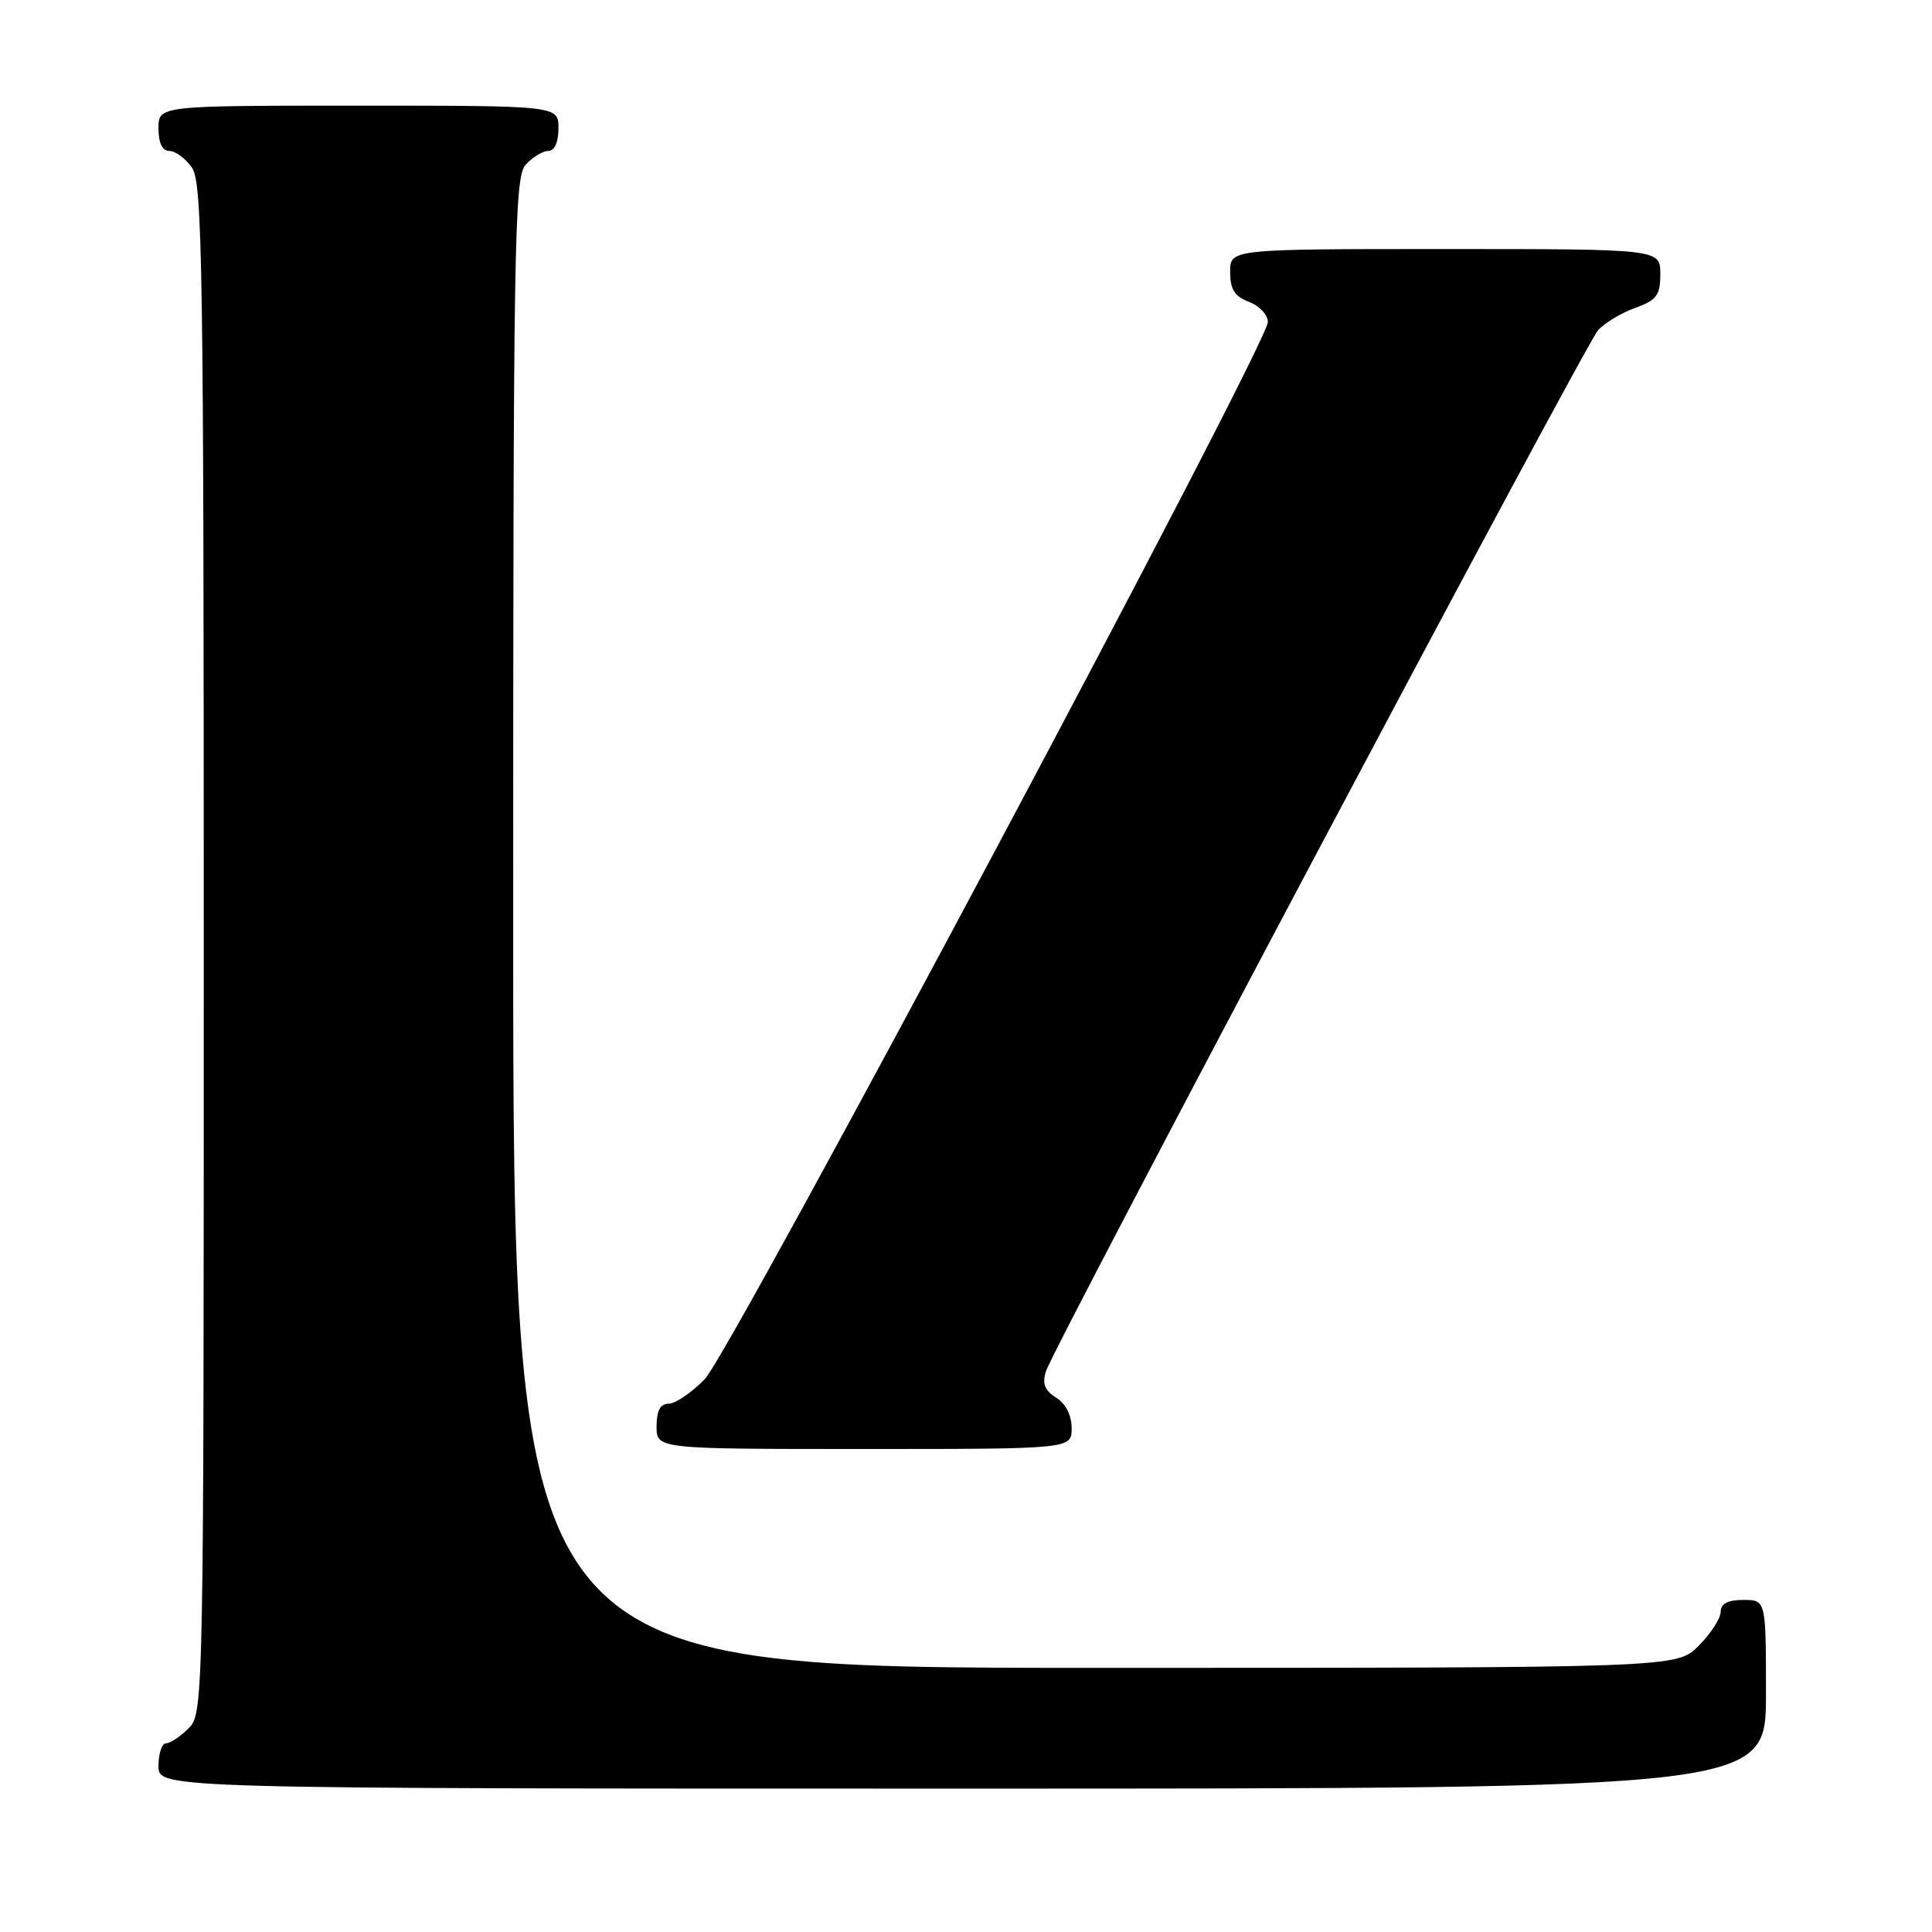 <?xml version="1.0" encoding="UTF-8" standalone="no"?>
<!DOCTYPE svg PUBLIC "-//W3C//DTD SVG 1.1//EN" "http://www.w3.org/Graphics/SVG/1.1/DTD/svg11.dtd" >
<svg xmlns="http://www.w3.org/2000/svg" xmlns:xlink="http://www.w3.org/1999/xlink" version="1.1" viewBox="0 0 256 256">
 <g >
 <path fill="currentColor"
d=" M 234.00 224.50 C 234.00 212.00 234.00 212.00 231.00 212.00 C 228.93 212.00 228.00 212.49 228.00 213.58 C 228.00 214.44 226.68 216.47 225.08 218.08 C 222.15 221.00 222.15 221.00 145.08 221.00 C 68.00 221.00 68.00 221.00 68.00 122.33 C 68.00 31.92 68.14 23.50 69.65 21.83 C 70.57 20.82 71.92 20.00 72.65 20.00 C 73.48 20.00 74.00 18.85 74.00 17.00 C 74.00 14.00 74.00 14.00 47.50 14.00 C 21.00 14.00 21.00 14.00 21.00 17.00 C 21.00 18.95 21.51 20.00 22.44 20.00 C 23.24 20.00 24.59 21.00 25.44 22.22 C 26.83 24.20 27.00 35.68 27.00 125.72 C 27.00 225.67 26.97 227.03 25.00 229.00 C 23.90 230.10 22.55 231.00 22.00 231.00 C 21.45 231.00 21.00 232.35 21.00 234.00 C 21.00 237.00 21.00 237.00 127.50 237.00 C 234.00 237.00 234.00 237.00 234.00 224.50 Z  M 142.00 189.24 C 142.00 187.54 141.21 185.99 139.95 185.20 C 138.43 184.25 138.07 183.34 138.59 181.71 C 139.64 178.39 209.97 45.77 211.75 43.76 C 212.59 42.81 214.80 41.48 216.64 40.81 C 219.53 39.77 220.00 39.13 220.00 36.30 C 220.00 33.00 220.00 33.00 191.50 33.00 C 163.00 33.00 163.00 33.00 163.00 36.02 C 163.00 38.33 163.59 39.28 165.50 40.00 C 166.88 40.52 168.00 41.72 168.00 42.66 C 168.00 45.60 96.81 179.24 93.38 182.75 C 91.63 184.54 89.48 186.00 88.60 186.00 C 87.49 186.00 87.00 186.92 87.00 189.00 C 87.00 192.00 87.00 192.00 114.50 192.00 C 142.00 192.00 142.00 192.00 142.00 189.24 Z "/>
</g>
</svg>